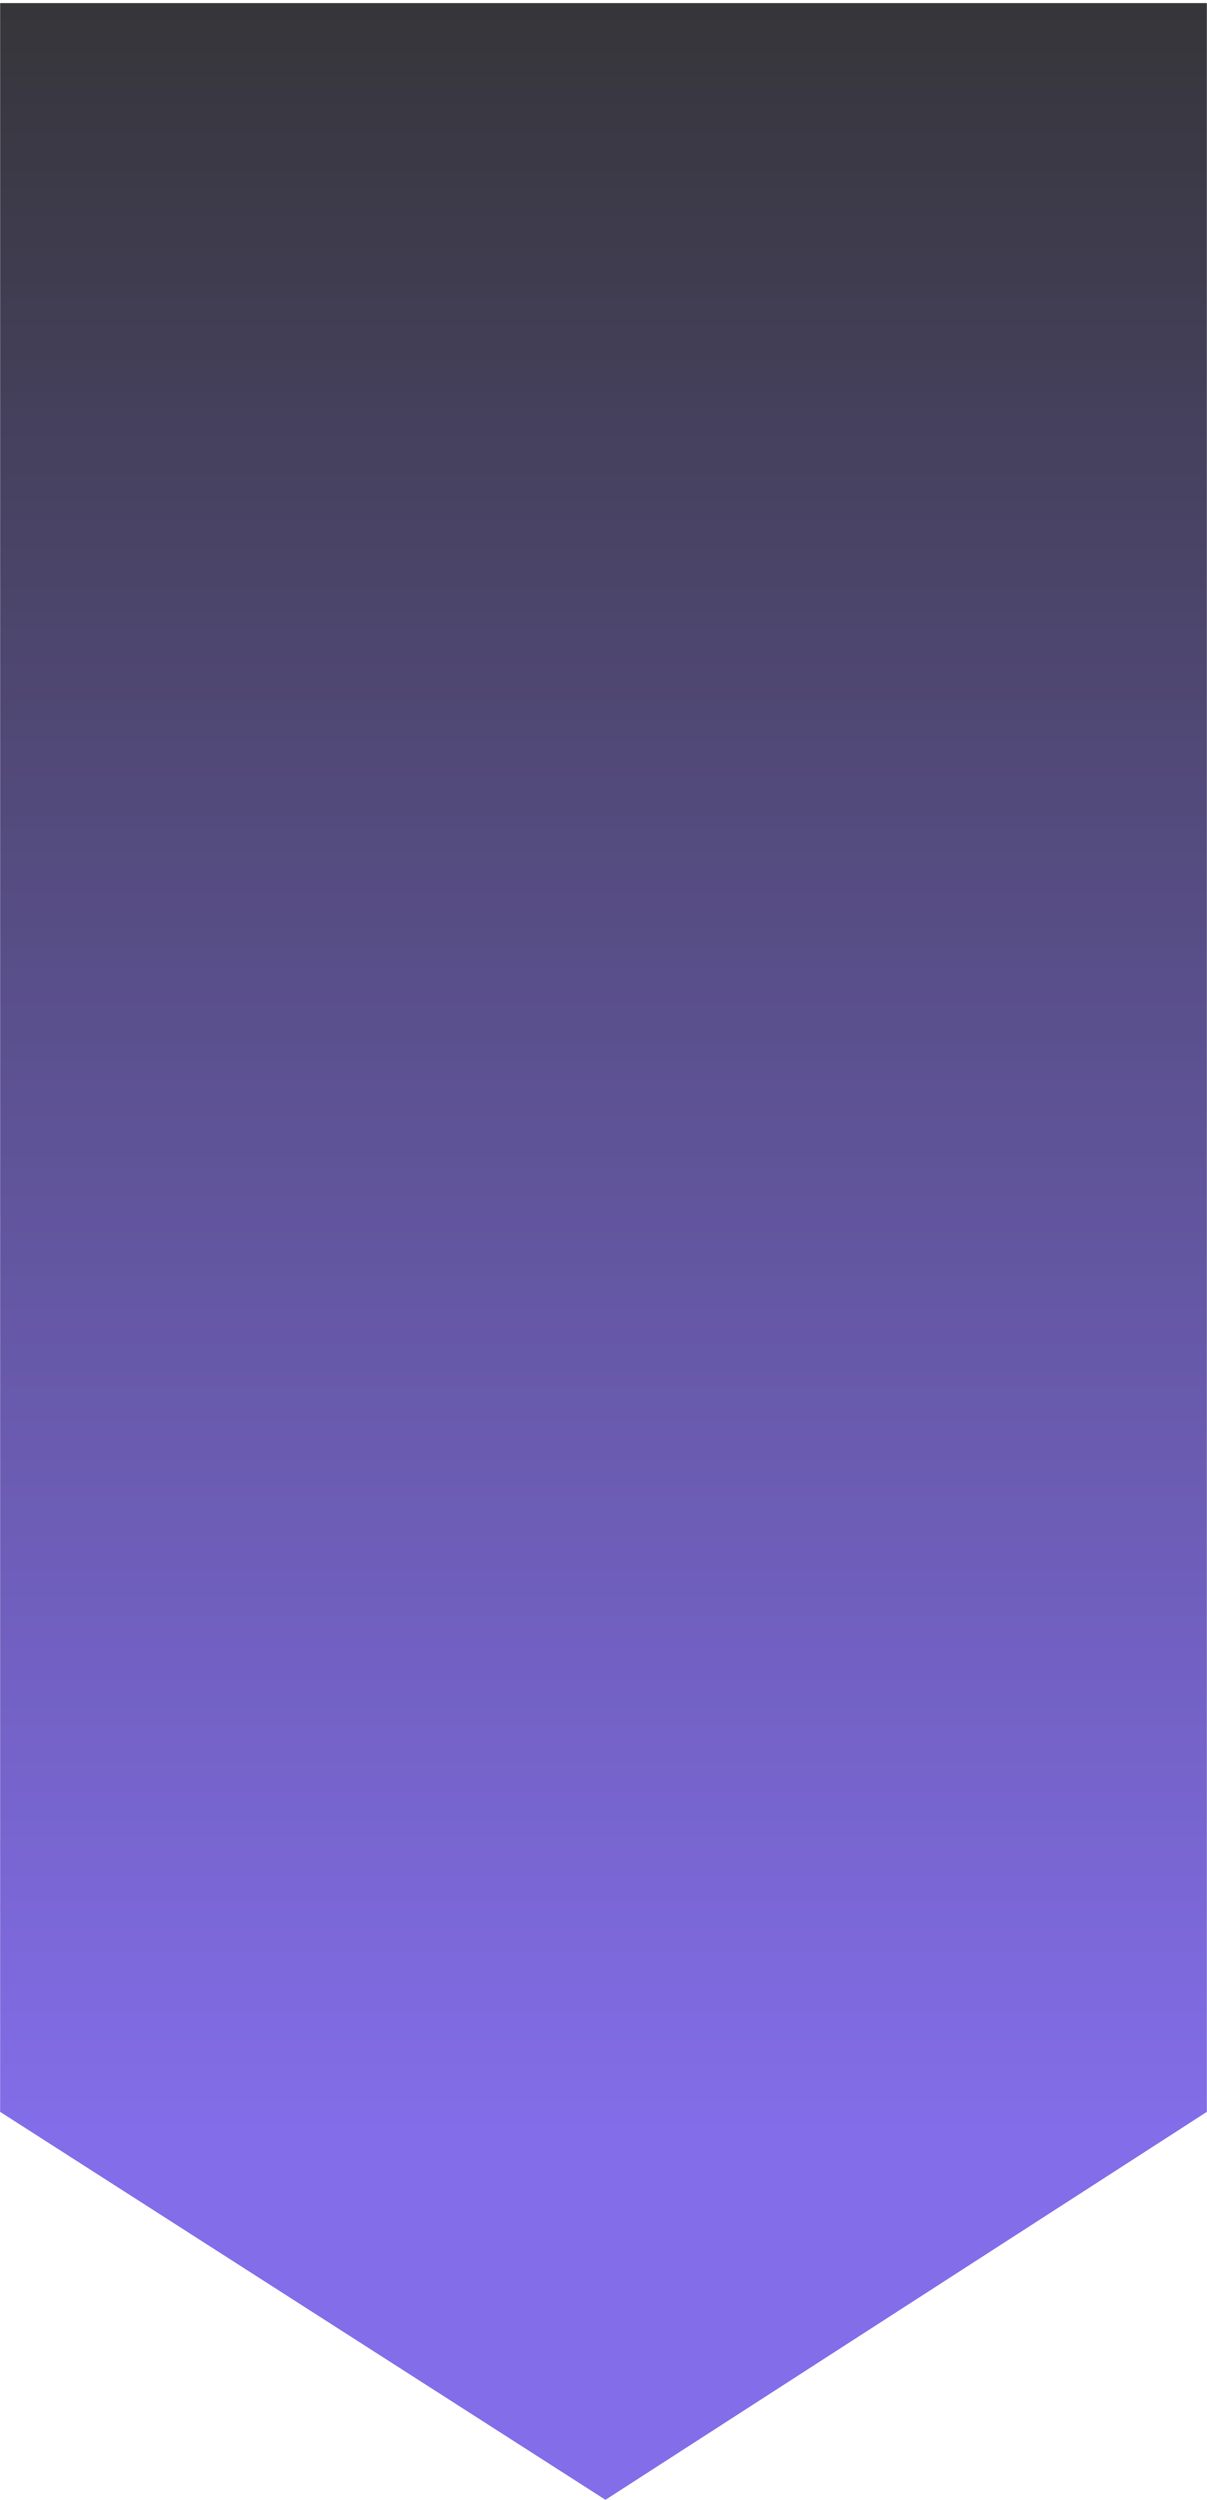 <svg width="367" height="760" viewBox="0 0 367 760" fill="none" xmlns="http://www.w3.org/2000/svg">
<path style="mix-blend-mode:screen" opacity="0.8" d="M0.043 0.935L0.043 641.993L184.098 759.929L366.957 641.993L366.957 0.935L0.043 0.935Z" fill="url(#paint0_linear_1_55)"/>
<defs>
<linearGradient id="paint0_linear_1_55" x1="183.489" y1="649.536" x2="183.489" y2="-22.698" gradientUnits="userSpaceOnUse">
<stop stop-color="#6449E4"/>
<stop offset="1"/>
</linearGradient>
</defs>
</svg>
